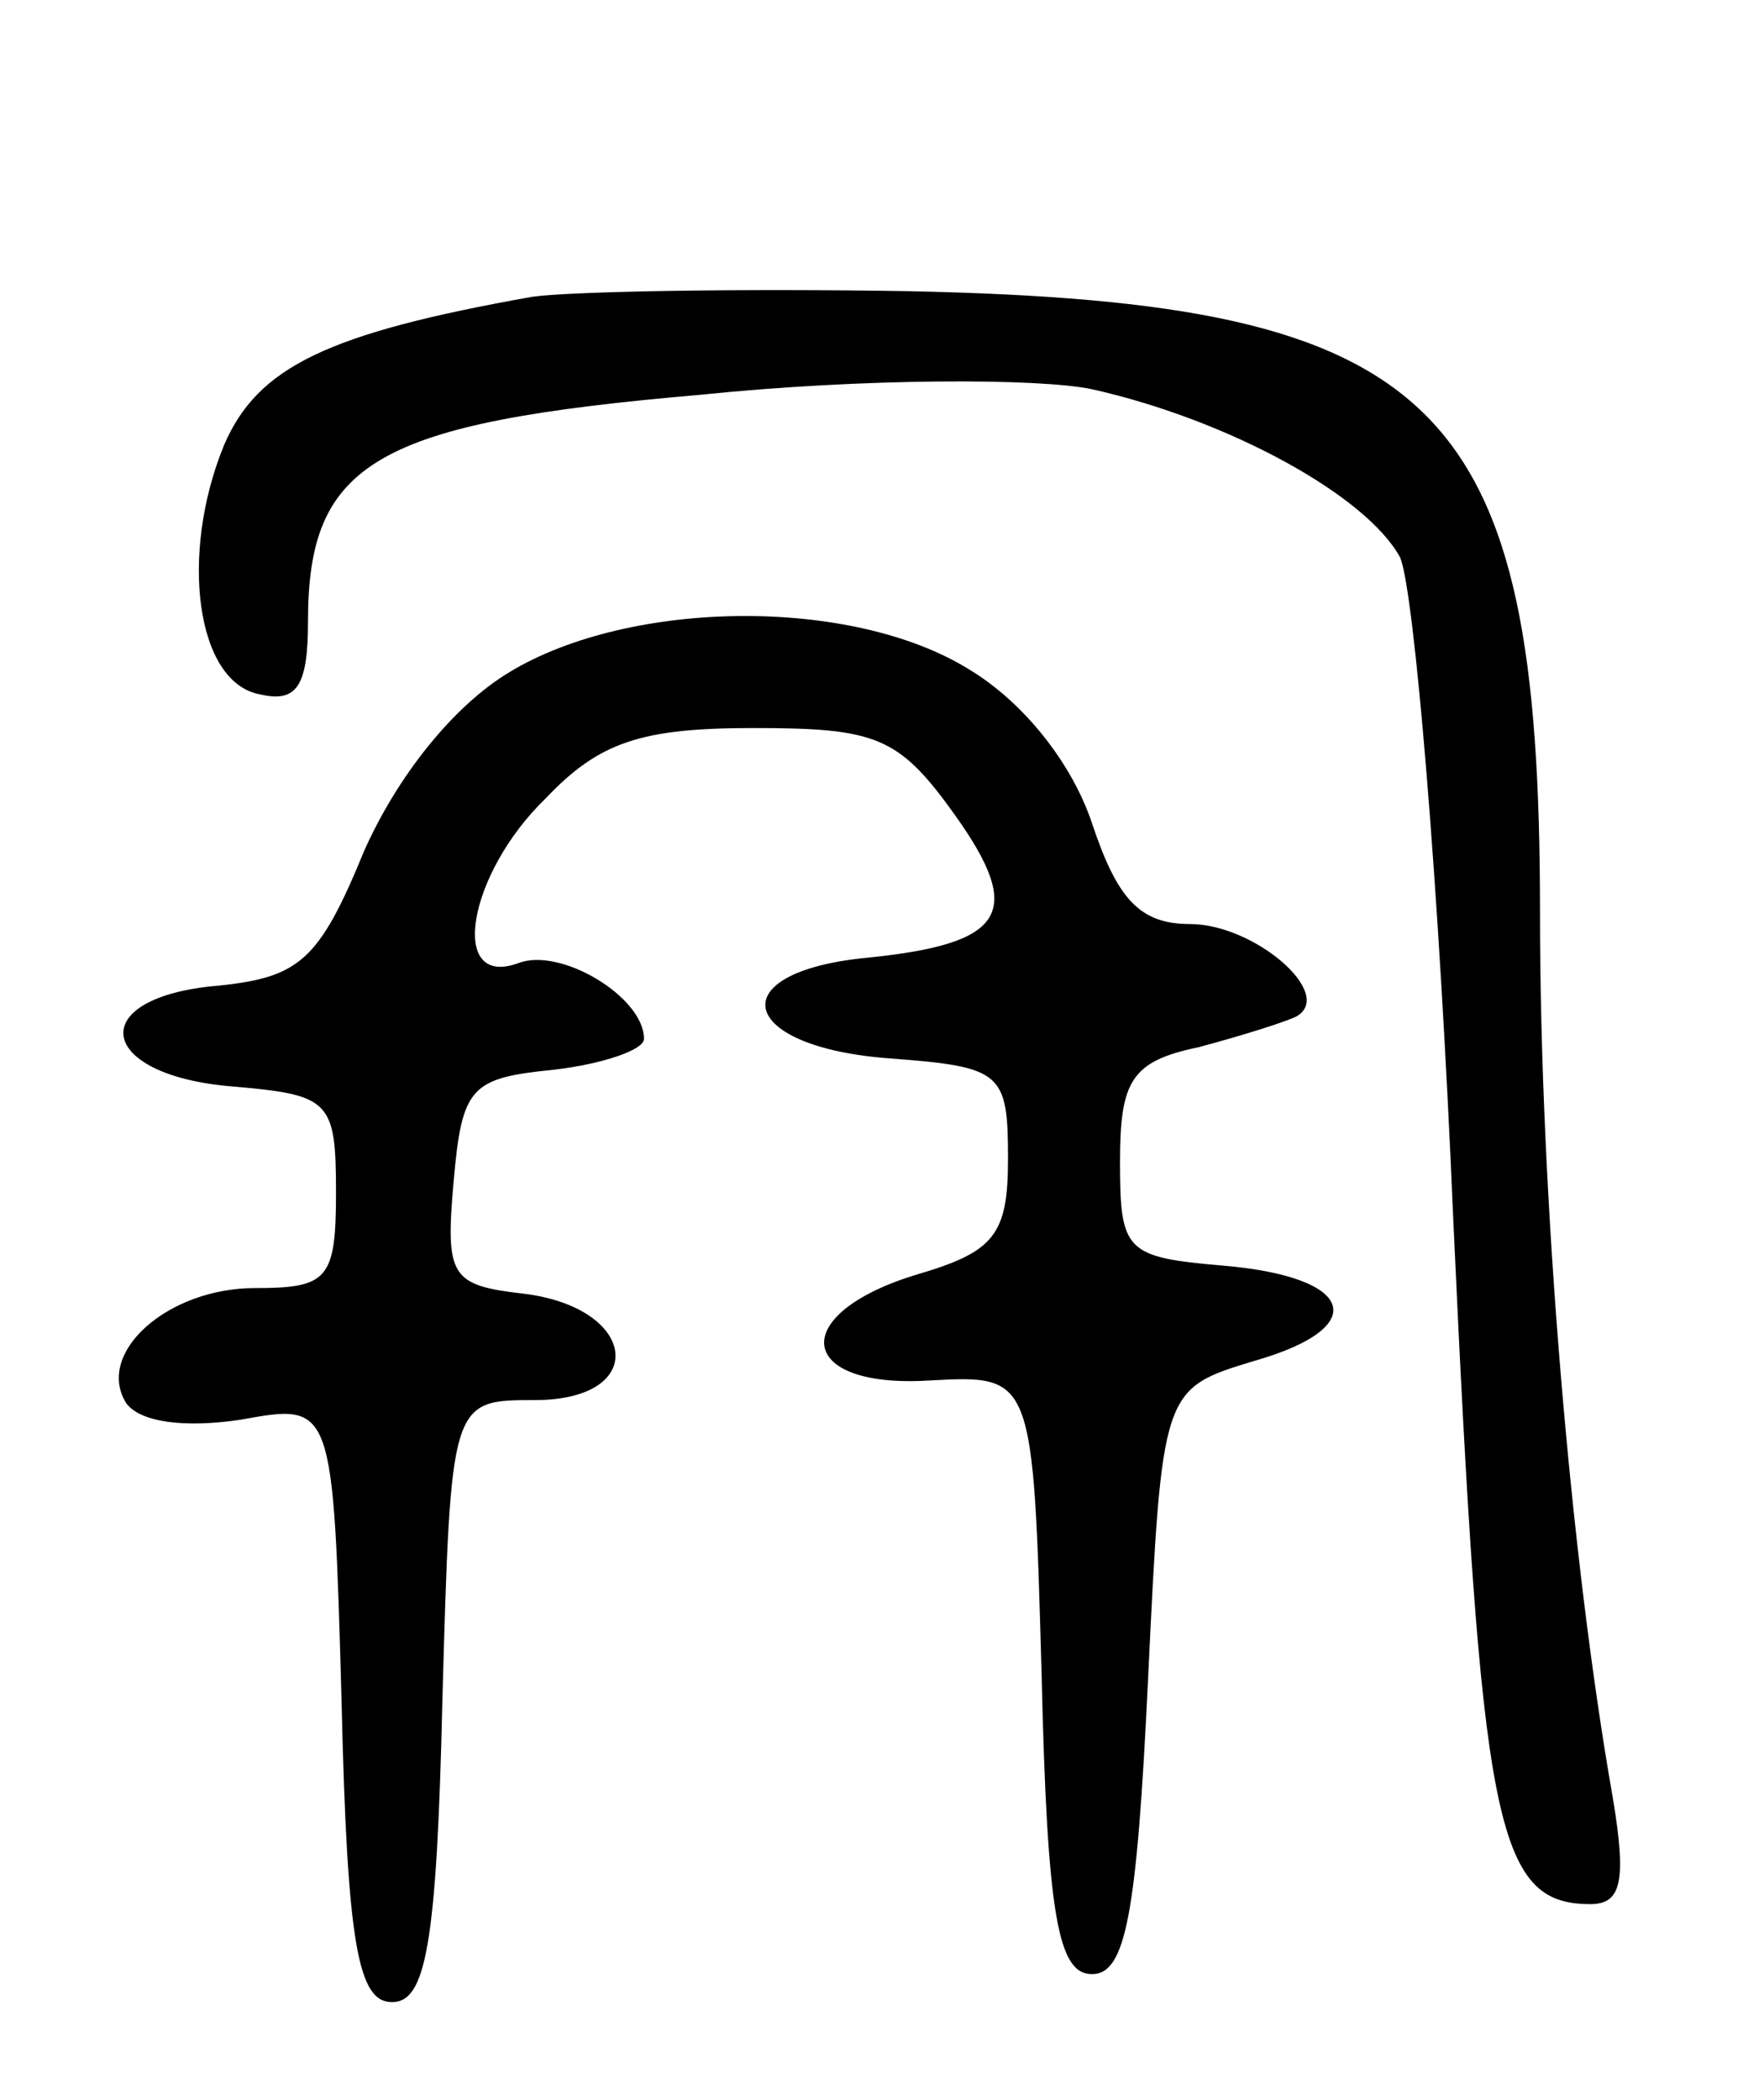 <svg version="1.0" xmlns="http://www.w3.org/2000/svg"
 width="63pt" height="75pt" viewBox="0 0 63 75"
 preserveAspectRatio="xMidYMid meet">
<g transform="translate(0,75) scale(0.1,-0.1)"
fill="#000000" stroke="none">
<path d="M190 644 c-73 -13 -98 -25 -110 -53 -16 -39 -10 -85 13 -89 13 -3 17
3 17 26 0 57 24 71 140 81 58 6 121 6 140 2 49 -11 98 -38 110 -60 5 -11 14
-117 19 -236 10 -217 15 -245 49 -245 11 0 13 8 8 38 -15 85 -26 214 -26 316
0 183 -35 218 -225 222 -60 1 -121 0 -135 -2z"/>
<path d="M182 510 c-20 -12 -40 -37 -52 -64 -16 -39 -23 -45 -52 -48 -48 -4
-44 -32 5 -36 35 -3 37 -5 37 -38 0 -31 -3 -34 -29 -34 -31 0 -57 -23 -46 -41
5 -7 21 -9 41 -6 33 6 33 6 36 -101 2 -87 6 -107 18 -107 12 0 16 20 18 108 3
107 3 107 33 107 41 0 37 33 -4 38 -26 3 -28 6 -25 40 3 34 6 37 36 40 17 2
32 7 32 11 0 15 -30 33 -45 27 -25 -9 -18 32 10 59 19 20 34 25 74 25 44 0 52
-3 72 -31 25 -35 18 -46 -31 -51 -53 -5 -47 -32 8 -36 40 -3 42 -5 42 -36 0
-27 -5 -33 -32 -41 -47 -14 -44 -41 4 -38 37 2 37 2 40 -105 2 -87 6 -107 18
-107 12 0 16 21 20 105 5 104 5 104 38 114 42 12 36 30 -11 34 -35 3 -37 5
-37 37 0 29 4 36 28 41 15 4 31 9 35 11 14 8 -15 33 -38 33 -18 0 -26 9 -35
36 -7 21 -24 43 -44 55 -42 26 -121 25 -164 -1z"/>
</g>
</svg>
